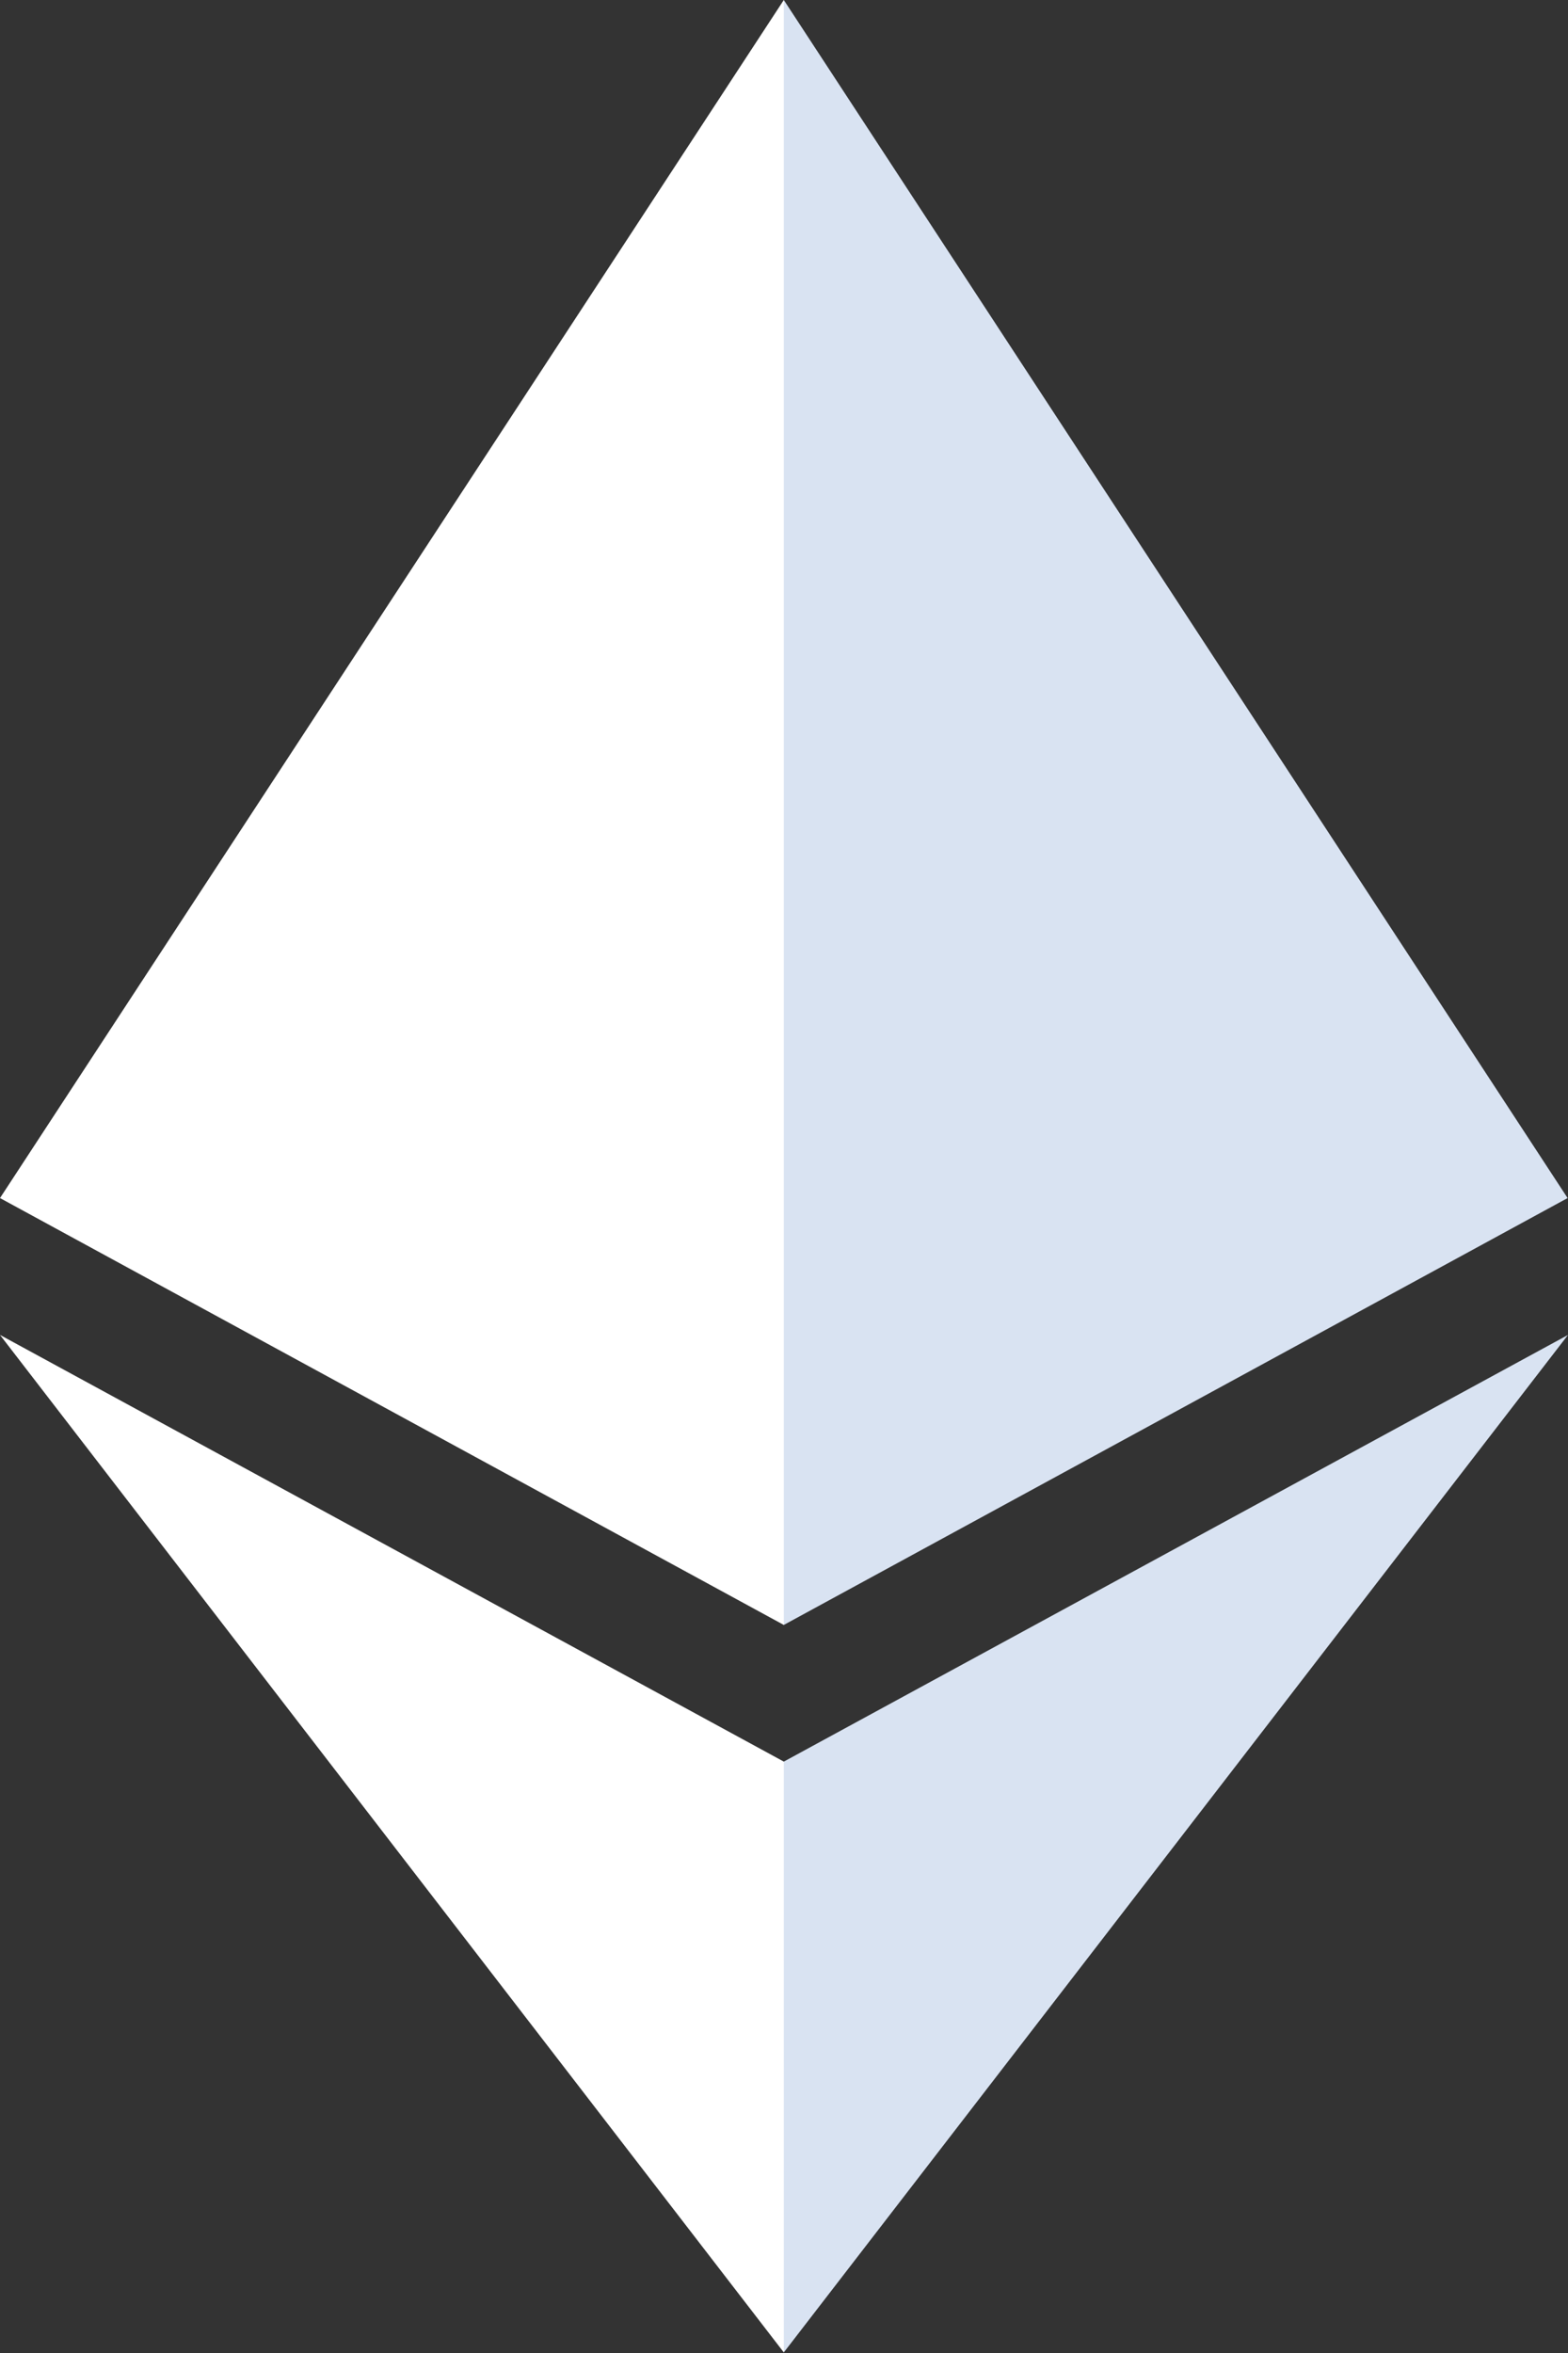 <svg width="8" height="12" viewBox="0 0 8 12" fill="none" xmlns="http://www.w3.org/2000/svg">
<rect x="0" y="0" width="8" height="12" fill="#333333" stroke="none"/>
<path d="M3.999 0L3.911 0.273V8.206L3.999 8.287L7.998 6.11L3.999 0Z" fill="#D9E3F2"/>
<path d="M3.999 0L0 6.11L3.999 8.287V4.436V0Z" fill="white"/>
<path d="M3.999 8.984L3.95 9.039V11.865L3.999 11.997L8 6.808L3.999 8.984Z" fill="#D9E3F2"/>
<path d="M3.999 11.997V8.984L0 6.808L3.999 11.997Z" fill="white"/>
</svg>
